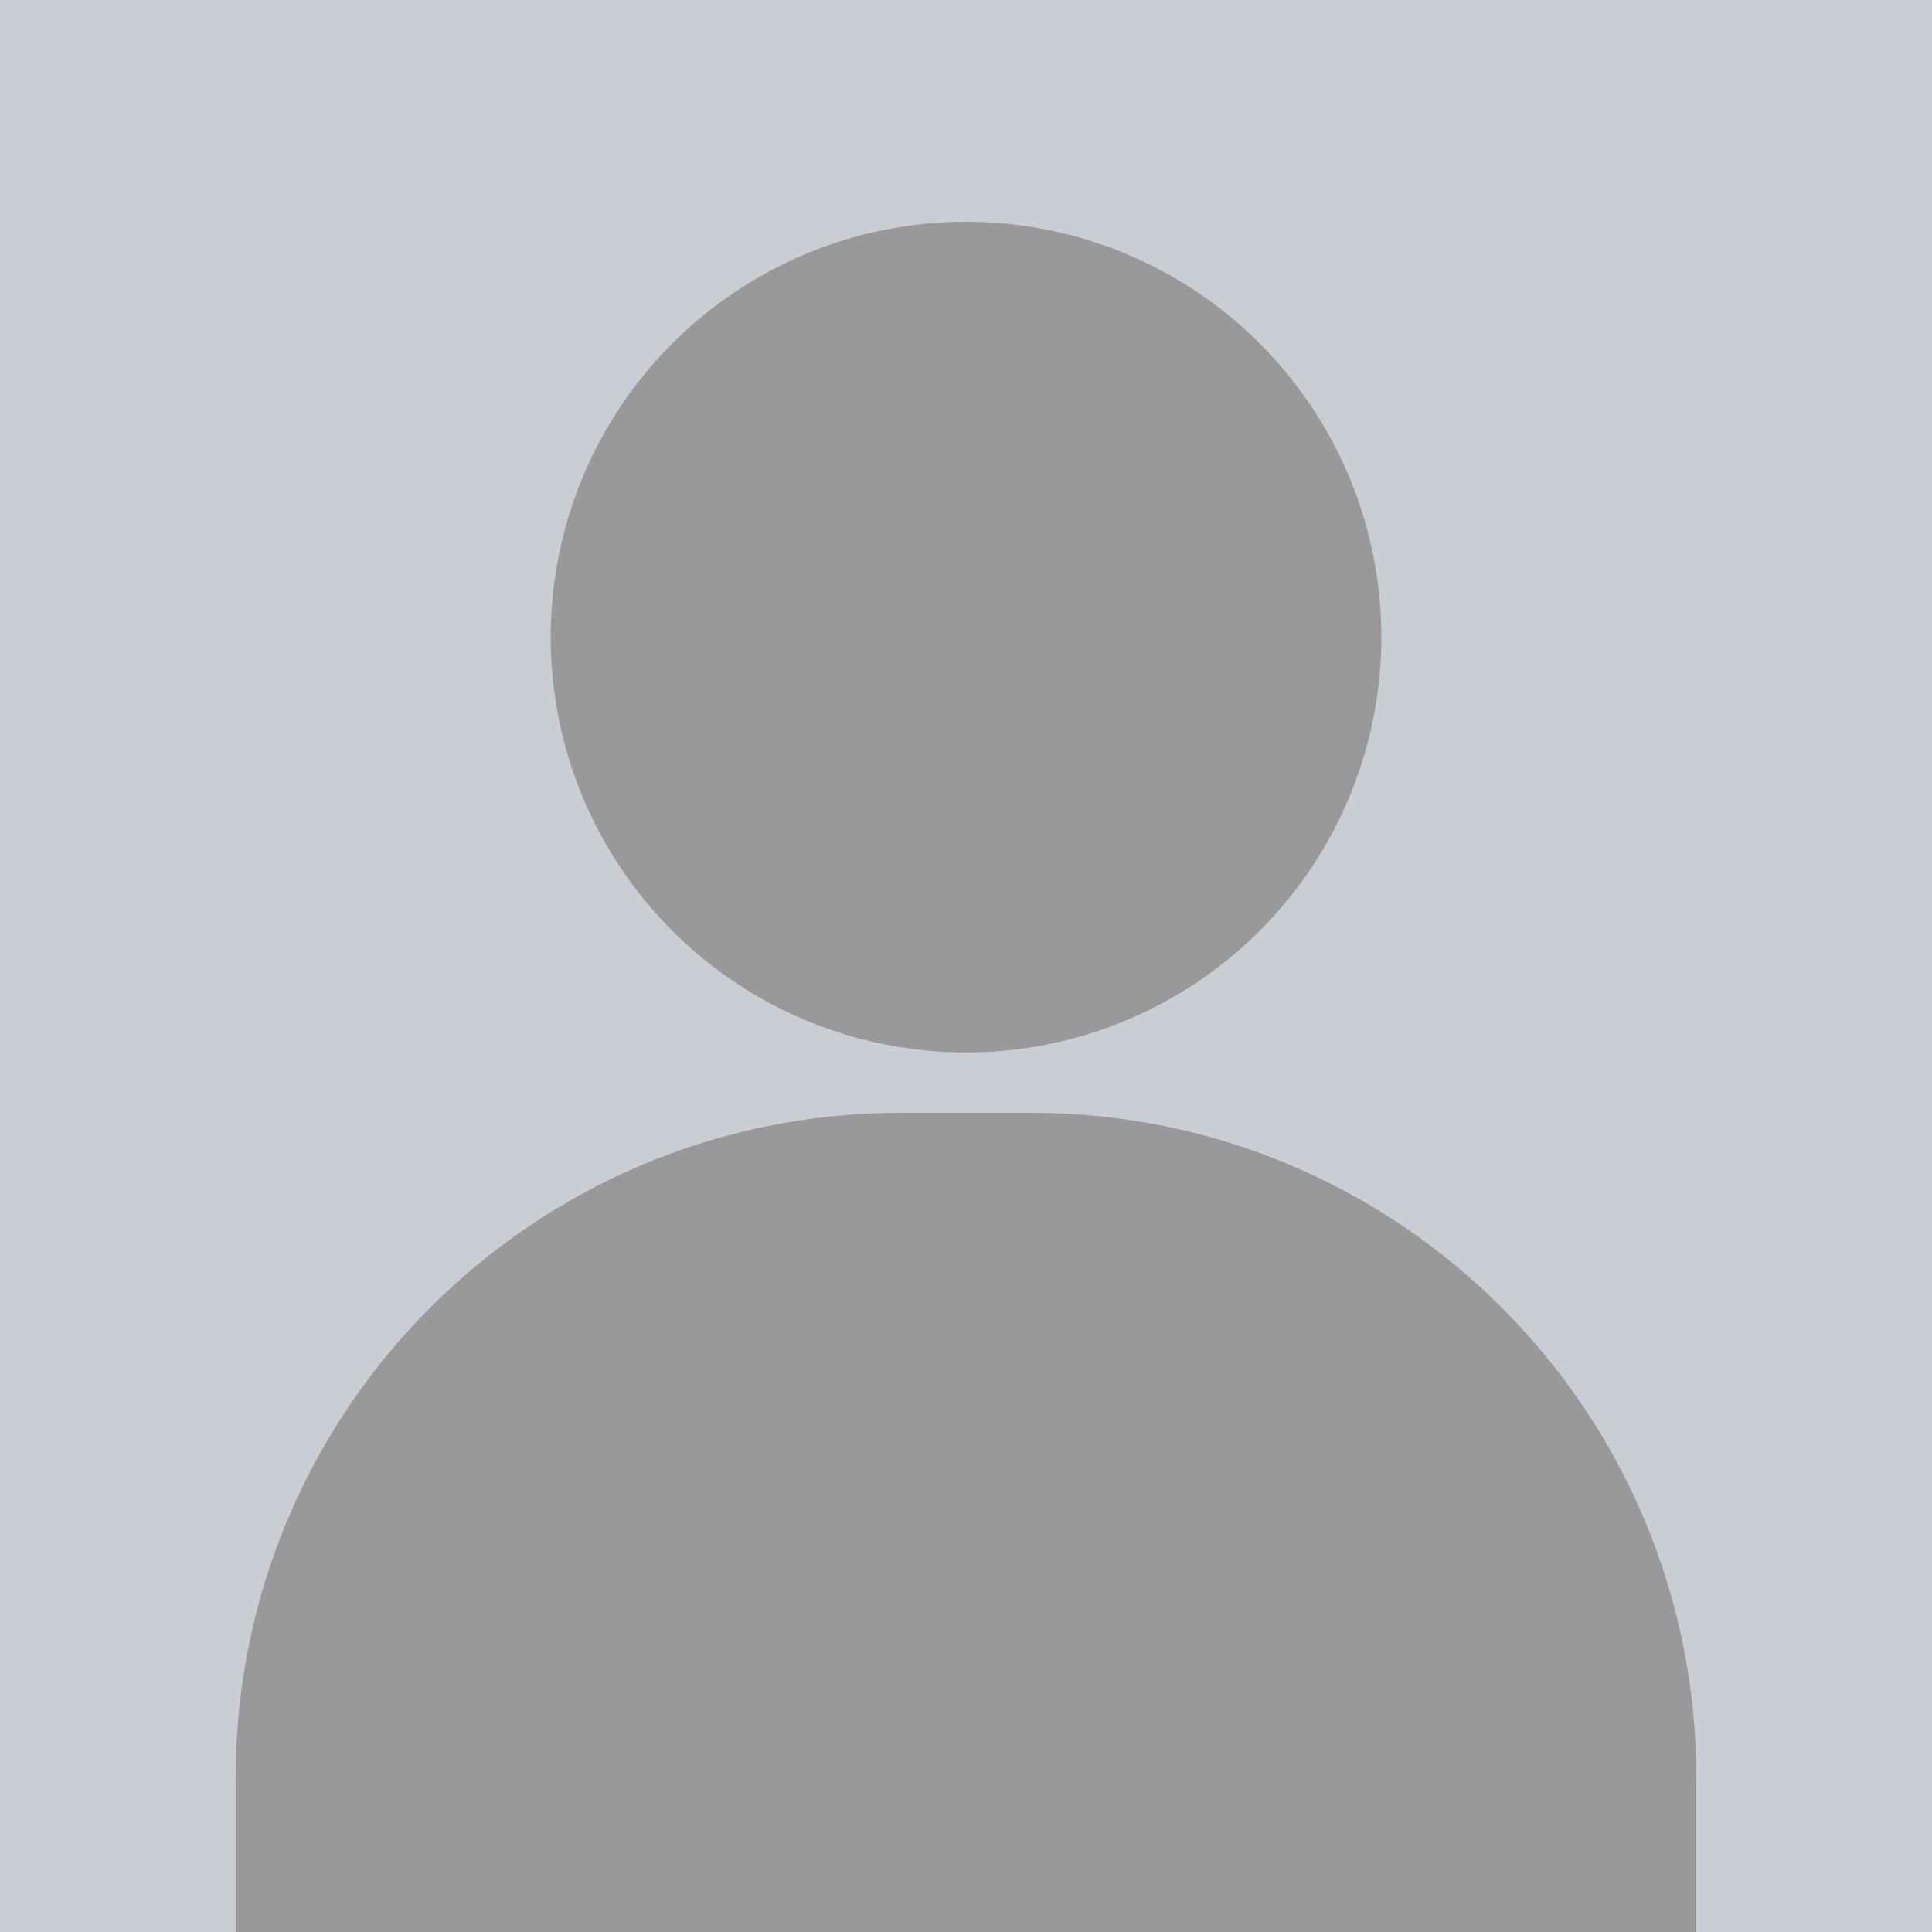 <?xml version="1.0" encoding="utf-8"?>
<!-- Generator: Adobe Illustrator 17.0.0, SVG Export Plug-In . SVG Version: 6.00 Build 0)  -->
<!DOCTYPE svg PUBLIC "-//W3C//DTD SVG 1.1//EN" "http://www.w3.org/Graphics/SVG/1.1/DTD/svg11.dtd">
<svg version="1.1" id="Calque_1" xmlns="http://www.w3.org/2000/svg" xmlns:xlink="http://www.w3.org/1999/xlink" x="0px" y="0px"
	 width="500px" height="500px" viewBox="0 0 500 500" style="enable-background:new 0 0 500 500;" xml:space="preserve">
<rect style="fill:#C9CED3;" width="500" height="500"/>
<circle style="fill:#999999;" cx="250" cy="164.885" r="107.494"/>
<g>
	<path style="fill:#999999;" d="M439,460c0-94.993-77.007-172-172-172h-34c-94.993,0-172,77.007-172,172v60
		c0,94.993,77.007,172,172,172h34c94.993,0,172-77.007,172-172V460z"/>
</g>
</svg>
